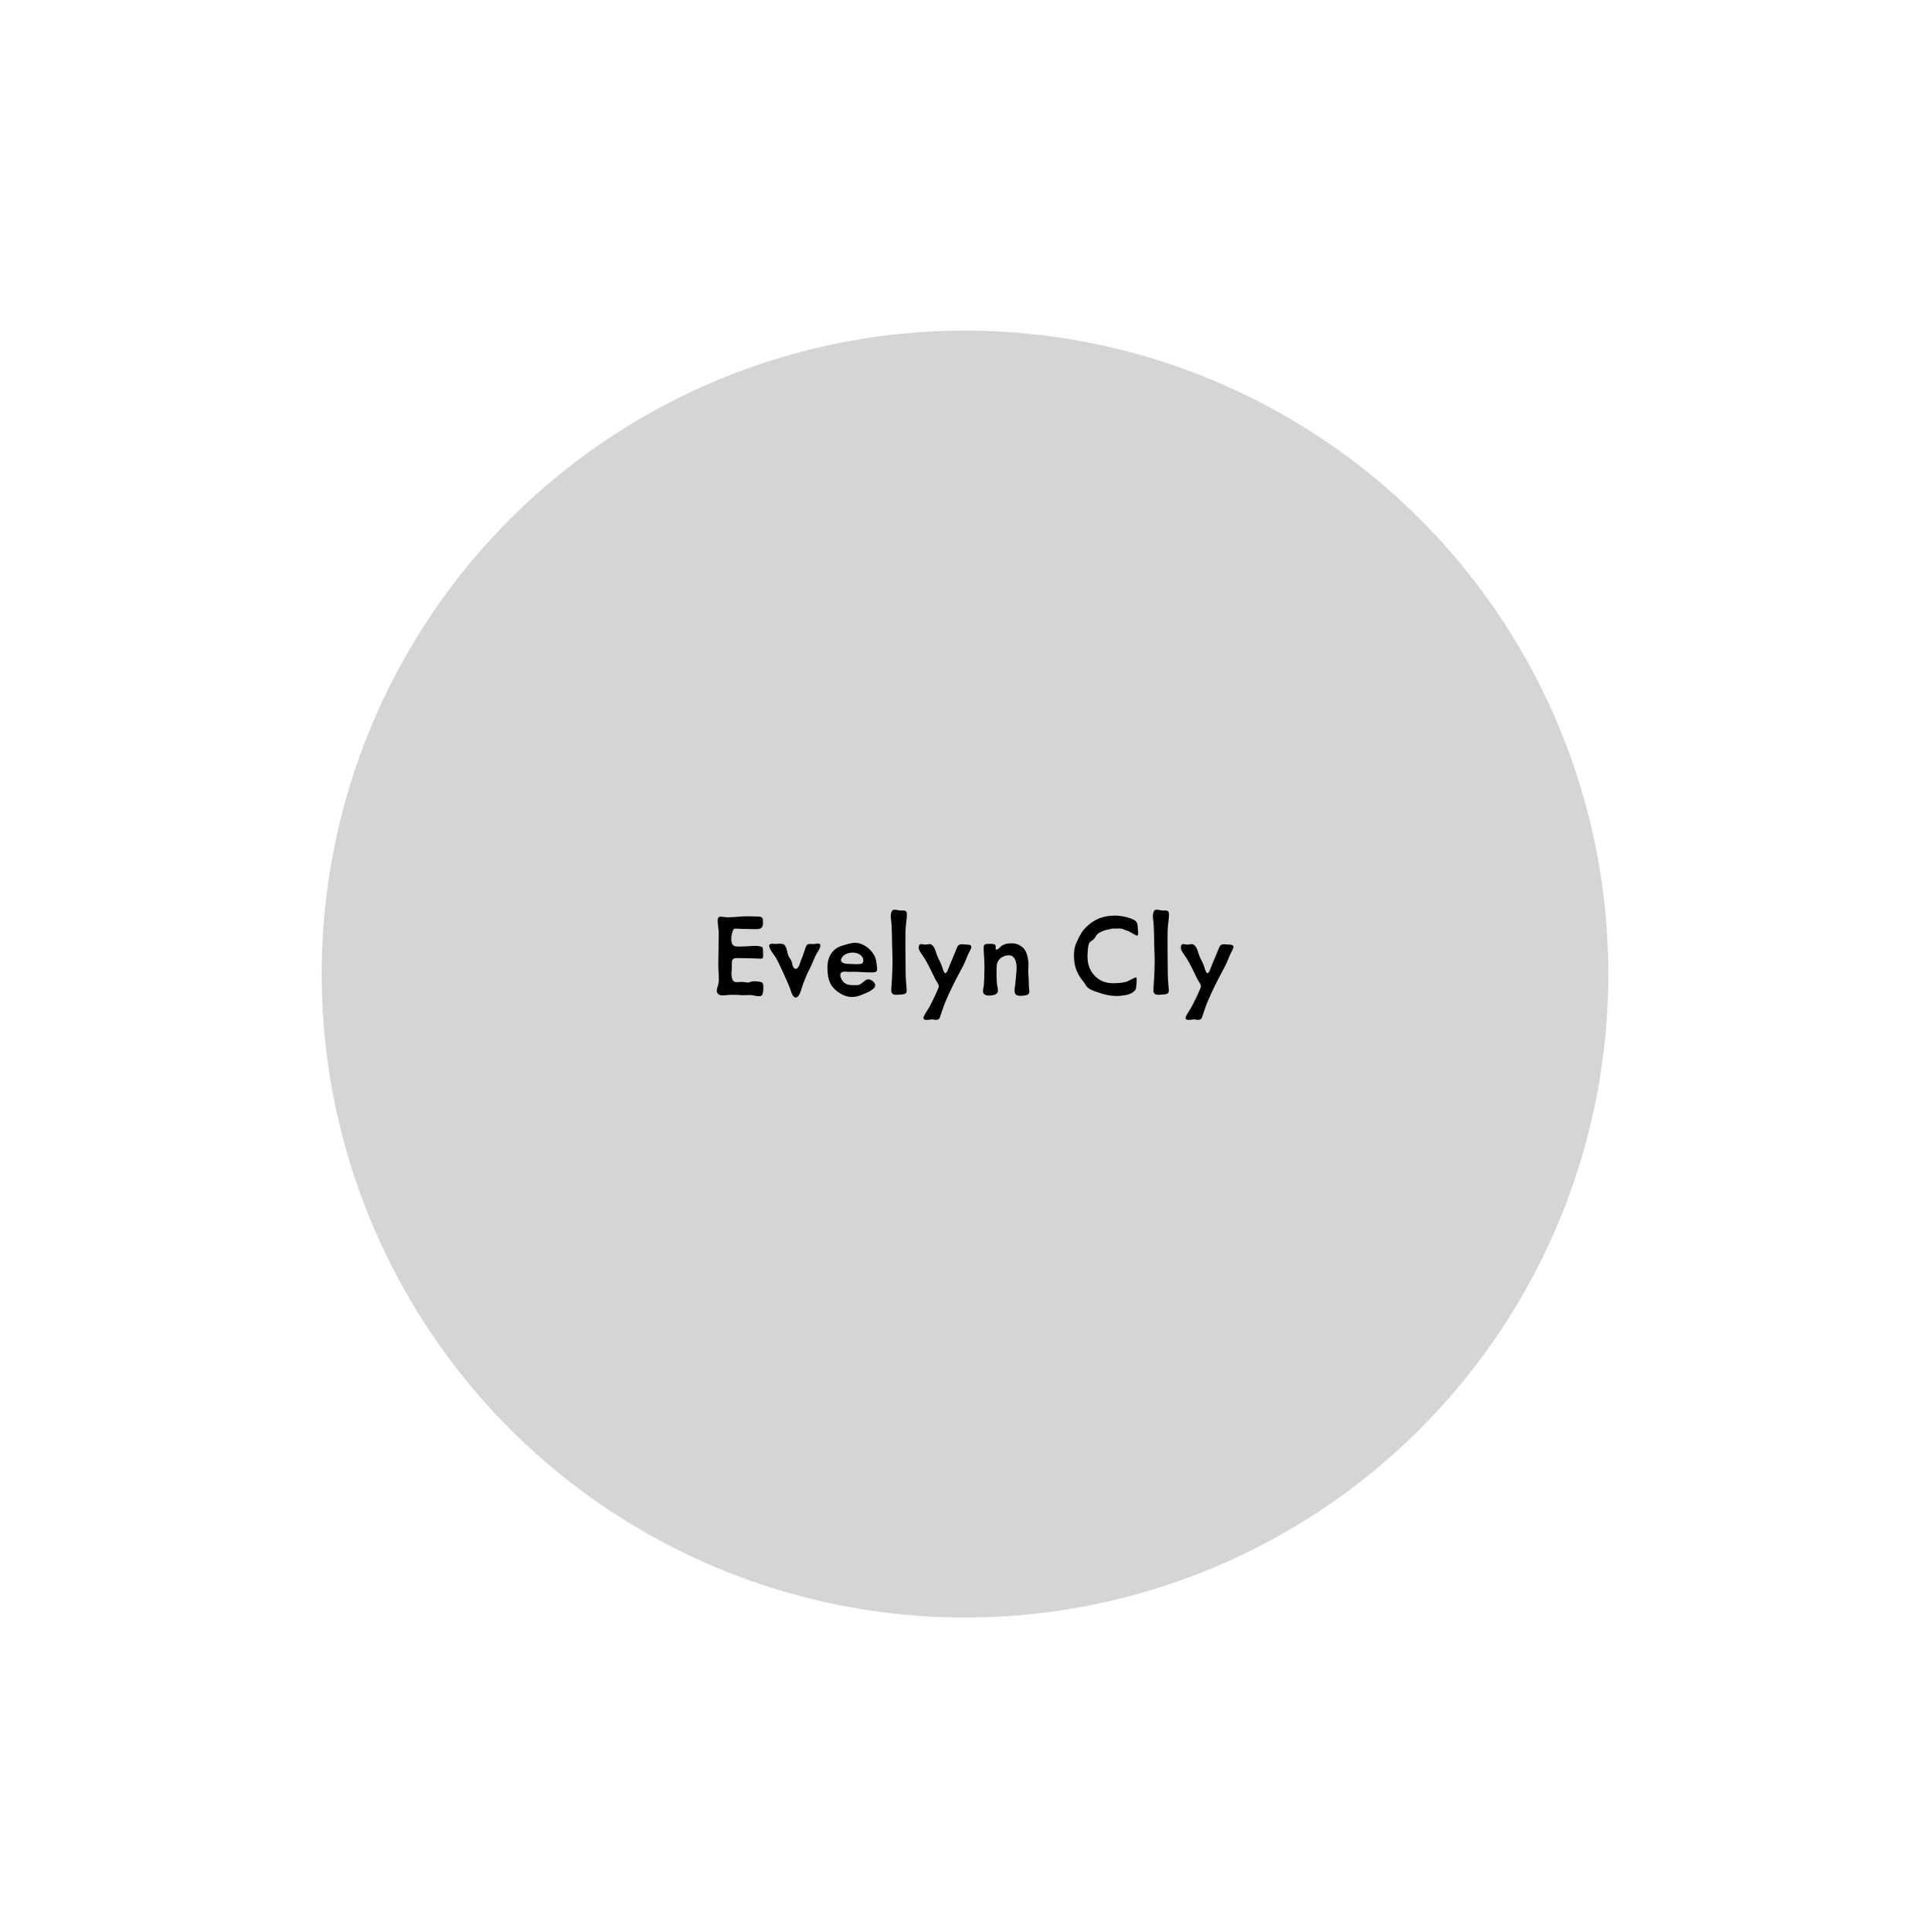 <?xml version="1.0" encoding="UTF-8" standalone="no"?>
<!DOCTYPE svg PUBLIC "-//W3C//DTD SVG 1.1//EN" "http://www.w3.org/Graphics/SVG/1.1/DTD/svg11.dtd">
<svg width="100%" height="100%" viewBox="0 0 1200 1201" version="1.1" xmlns="http://www.w3.org/2000/svg" xmlns:xlink="http://www.w3.org/1999/xlink" xml:space="preserve" xmlns:serif="http://www.serif.com/" style="fill-rule:evenodd;clip-rule:evenodd;stroke-linejoin:round;stroke-miterlimit:2;">
    <g transform="matrix(1,0,0,1,-8592,-12)">
        <g id="PRE-106" transform="matrix(1,0,0,1,8592,12.5)">
            <rect x="0" y="0" width="1200" height="1200" style="fill:none;"/>
            <g transform="matrix(1,0,0,1,10,5)">
                <a xlink:href="106.svg"><g id="Link-Ellipse" serif:id="Link Ellipse" transform="matrix(8,0,0,8,-7810,-7800)">
                    <circle cx="1050" cy="1050" r="50" style="fill:#d5d5d5;"/>
					</g></a>
                <g transform="matrix(1,0,0,1,10,450)">
                    <g transform="matrix(80,0,0,80,421.12,162.56)">
                        <path d="M0.145,-0.598C0.138,-0.598 0.131,-0.599 0.125,-0.599C0.111,-0.6 0.098,-0.603 0.087,-0.603C0.073,-0.603 0.064,-0.597 0.064,-0.571C0.064,-0.541 0.072,-0.509 0.072,-0.476C0.072,-0.445 0.071,-0.414 0.071,-0.383L0.071,-0.371C0.071,-0.326 0.069,-0.281 0.069,-0.236C0.069,-0.222 0.069,-0.207 0.07,-0.193C0.071,-0.169 0.073,-0.143 0.073,-0.118C0.073,-0.111 0.072,-0.103 0.072,-0.096C0.071,-0.076 0.057,-0.048 0.057,-0.026C0.057,-0.021 0.058,-0.016 0.061,-0.011C0.068,0.004 0.086,0.009 0.105,0.009C0.116,0.009 0.128,0.007 0.136,0.006C0.151,0.004 0.168,0.004 0.185,0.004C0.199,0.004 0.214,0.004 0.228,0.005C0.237,0.006 0.247,0.007 0.257,0.007C0.274,0.007 0.291,0.006 0.306,0.006L0.324,0.006C0.34,0.007 0.363,0.015 0.383,0.015C0.392,0.015 0.401,0.014 0.407,0.008C0.415,0.001 0.419,-0.027 0.419,-0.052C0.419,-0.067 0.417,-0.08 0.414,-0.086C0.407,-0.097 0.375,-0.101 0.351,-0.101C0.342,-0.101 0.336,-0.101 0.331,-0.1C0.318,-0.097 0.309,-0.091 0.296,-0.091C0.294,-0.091 0.291,-0.091 0.289,-0.092C0.277,-0.094 0.268,-0.096 0.256,-0.096L0.241,-0.096C0.231,-0.095 0.224,-0.094 0.217,-0.094C0.198,-0.094 0.181,-0.099 0.176,-0.123C0.172,-0.136 0.171,-0.149 0.171,-0.162C0.171,-0.179 0.174,-0.197 0.174,-0.213L0.174,-0.236C0.174,-0.258 0.176,-0.28 0.205,-0.281L0.237,-0.281C0.286,-0.281 0.341,-0.279 0.392,-0.277L0.399,-0.277C0.415,-0.277 0.417,-0.282 0.417,-0.299L0.417,-0.321C0.417,-0.336 0.416,-0.352 0.413,-0.365C0.396,-0.374 0.377,-0.376 0.357,-0.376C0.346,-0.376 0.336,-0.376 0.326,-0.375C0.296,-0.372 0.267,-0.372 0.238,-0.371L0.222,-0.371C0.196,-0.371 0.176,-0.376 0.171,-0.411C0.17,-0.419 0.17,-0.427 0.17,-0.434C0.17,-0.453 0.173,-0.469 0.181,-0.491C0.187,-0.507 0.19,-0.51 0.203,-0.51L0.211,-0.51C0.226,-0.509 0.241,-0.508 0.257,-0.508C0.291,-0.508 0.321,-0.506 0.353,-0.506C0.386,-0.506 0.412,-0.507 0.416,-0.545L0.416,-0.569C0.416,-0.59 0.411,-0.602 0.381,-0.604C0.351,-0.605 0.319,-0.606 0.291,-0.606C0.242,-0.606 0.193,-0.598 0.145,-0.598Z" style="fill-rule:nonzero;"/>
                    </g>
                    <g transform="matrix(80,0,0,80,457.52,162.56)">
                        <path d="M0.009,-0.376C0.009,-0.373 0.01,-0.371 0.011,-0.367C0.017,-0.341 0.052,-0.3 0.061,-0.285C0.091,-0.231 0.116,-0.171 0.142,-0.115C0.157,-0.082 0.171,-0.048 0.182,-0.014C0.188,0.006 0.201,0.025 0.216,0.025C0.222,0.025 0.231,0.021 0.238,0.01C0.257,-0.016 0.261,-0.052 0.273,-0.081C0.288,-0.119 0.304,-0.161 0.323,-0.196C0.341,-0.231 0.354,-0.268 0.371,-0.303C0.378,-0.318 0.407,-0.356 0.407,-0.378C0.407,-0.383 0.406,-0.388 0.401,-0.391C0.398,-0.393 0.393,-0.394 0.387,-0.394C0.376,-0.394 0.362,-0.39 0.354,-0.39C0.346,-0.39 0.336,-0.391 0.327,-0.391C0.321,-0.391 0.314,-0.391 0.309,-0.388C0.294,-0.38 0.291,-0.356 0.285,-0.341C0.276,-0.318 0.27,-0.294 0.259,-0.271C0.251,-0.255 0.241,-0.198 0.216,-0.198C0.212,-0.198 0.21,-0.199 0.206,-0.201C0.19,-0.21 0.189,-0.241 0.183,-0.257C0.178,-0.271 0.166,-0.283 0.16,-0.296C0.148,-0.322 0.148,-0.366 0.126,-0.385C0.117,-0.391 0.106,-0.393 0.094,-0.393C0.082,-0.393 0.069,-0.391 0.057,-0.391C0.054,-0.391 0.051,-0.391 0.047,-0.392C0.041,-0.393 0.037,-0.393 0.033,-0.393C0.016,-0.393 0.009,-0.386 0.009,-0.376Z" style="fill-rule:nonzero;"/>
                    </g>
                    <g transform="matrix(80,0,0,80,490.8,162.56)">
                        <path d="M0.26,-0.4C0.229,-0.4 0.2,-0.388 0.171,-0.381C0.14,-0.373 0.111,-0.359 0.088,-0.333C0.055,-0.295 0.046,-0.251 0.046,-0.206C0.046,-0.19 0.047,-0.173 0.049,-0.156C0.056,-0.088 0.086,-0.043 0.145,-0.007C0.176,0.012 0.205,0.021 0.236,0.021C0.261,0.021 0.286,0.015 0.313,0.004C0.346,-0.01 0.387,-0.024 0.411,-0.052C0.415,-0.058 0.417,-0.064 0.417,-0.07C0.417,-0.093 0.387,-0.116 0.363,-0.116C0.359,-0.116 0.356,-0.115 0.352,-0.114C0.327,-0.104 0.313,-0.078 0.286,-0.072C0.28,-0.071 0.273,-0.071 0.266,-0.071L0.243,-0.071C0.216,-0.071 0.188,-0.076 0.169,-0.097C0.158,-0.109 0.146,-0.131 0.146,-0.148C0.146,-0.151 0.146,-0.154 0.147,-0.157C0.151,-0.173 0.166,-0.176 0.181,-0.176C0.195,-0.176 0.209,-0.174 0.22,-0.174C0.231,-0.174 0.238,-0.175 0.246,-0.175C0.29,-0.175 0.334,-0.17 0.378,-0.17L0.386,-0.17C0.416,-0.17 0.432,-0.171 0.432,-0.197C0.432,-0.201 0.432,-0.206 0.431,-0.211C0.427,-0.243 0.426,-0.273 0.41,-0.302C0.381,-0.355 0.321,-0.4 0.26,-0.4ZM0.166,-0.295C0.168,-0.298 0.171,-0.301 0.174,-0.303C0.191,-0.316 0.216,-0.324 0.241,-0.324C0.274,-0.324 0.307,-0.311 0.321,-0.283C0.323,-0.278 0.325,-0.271 0.325,-0.265C0.325,-0.256 0.322,-0.246 0.317,-0.241C0.308,-0.233 0.286,-0.235 0.274,-0.234L0.266,-0.234C0.246,-0.234 0.227,-0.236 0.207,-0.236C0.18,-0.236 0.151,-0.245 0.151,-0.266C0.151,-0.273 0.156,-0.283 0.166,-0.295Z" style="fill-rule:nonzero;"/>
                    </g>
                    <g transform="matrix(80,0,0,80,528.88,162.56)">
                        <path d="M0.093,-0.657C0.082,-0.657 0.073,-0.654 0.068,-0.641C0.064,-0.63 0.062,-0.619 0.062,-0.607C0.062,-0.586 0.067,-0.565 0.068,-0.545C0.072,-0.476 0.071,-0.407 0.074,-0.337C0.075,-0.311 0.076,-0.285 0.076,-0.258C0.076,-0.216 0.074,-0.173 0.072,-0.131C0.071,-0.098 0.067,-0.066 0.066,-0.035L0.066,-0.031C0.066,-0.002 0.083,0.004 0.106,0.004C0.112,0.004 0.12,0.003 0.137,0.002C0.151,0.002 0.174,-0 0.181,-0.011C0.185,-0.017 0.186,-0.025 0.186,-0.033C0.186,-0.046 0.183,-0.059 0.183,-0.069C0.181,-0.097 0.178,-0.126 0.178,-0.154C0.178,-0.225 0.176,-0.294 0.176,-0.365L0.176,-0.429C0.176,-0.466 0.176,-0.502 0.18,-0.539C0.182,-0.564 0.187,-0.589 0.187,-0.615L0.187,-0.625C0.186,-0.649 0.172,-0.651 0.156,-0.651L0.136,-0.651C0.123,-0.651 0.107,-0.657 0.093,-0.657Z" style="fill-rule:nonzero;"/>
                    </g>
                    <g transform="matrix(80,0,0,80,548.48,162.56)">
                        <path d="M0.055,-0.39C0.046,-0.39 0.039,-0.387 0.036,-0.376C0.035,-0.372 0.034,-0.368 0.034,-0.365C0.034,-0.338 0.06,-0.309 0.073,-0.289C0.109,-0.234 0.135,-0.173 0.164,-0.116C0.171,-0.102 0.181,-0.09 0.187,-0.076C0.189,-0.072 0.19,-0.067 0.19,-0.063C0.19,-0.051 0.184,-0.041 0.179,-0.029C0.165,0.004 0.148,0.039 0.131,0.072C0.116,0.104 0.096,0.131 0.079,0.162C0.075,0.17 0.071,0.179 0.071,0.184C0.071,0.19 0.074,0.194 0.081,0.197C0.086,0.199 0.091,0.199 0.096,0.199C0.11,0.199 0.126,0.196 0.136,0.195C0.149,0.195 0.159,0.199 0.17,0.199C0.173,0.199 0.177,0.198 0.181,0.197C0.201,0.191 0.199,0.174 0.206,0.158C0.217,0.126 0.227,0.094 0.24,0.063C0.279,-0.032 0.326,-0.121 0.374,-0.211L0.38,-0.222C0.398,-0.257 0.409,-0.294 0.427,-0.328C0.436,-0.344 0.443,-0.358 0.443,-0.368C0.443,-0.38 0.434,-0.386 0.409,-0.386C0.395,-0.386 0.381,-0.389 0.37,-0.389C0.353,-0.389 0.34,-0.384 0.331,-0.361C0.309,-0.303 0.282,-0.246 0.26,-0.187C0.253,-0.17 0.246,-0.164 0.241,-0.164C0.232,-0.164 0.225,-0.186 0.218,-0.207C0.21,-0.235 0.196,-0.261 0.183,-0.287C0.17,-0.314 0.167,-0.346 0.149,-0.371C0.137,-0.386 0.128,-0.39 0.118,-0.39C0.109,-0.39 0.098,-0.386 0.085,-0.386L0.079,-0.386C0.071,-0.387 0.062,-0.39 0.055,-0.39Z" style="fill-rule:nonzero;"/>
                    </g>
                    <g transform="matrix(80,0,0,80,585.92,162.56)">
                        <path d="M0.095,-0.391C0.074,-0.389 0.071,-0.378 0.071,-0.357C0.071,-0.325 0.075,-0.291 0.076,-0.26C0.077,-0.238 0.077,-0.216 0.077,-0.194C0.077,-0.152 0.076,-0.11 0.072,-0.069C0.071,-0.057 0.066,-0.04 0.066,-0.026C0.066,-0.017 0.067,-0.011 0.071,-0.006C0.079,0.006 0.096,0.01 0.113,0.01C0.131,0.01 0.149,0.006 0.161,0.002C0.177,-0.005 0.182,-0.017 0.182,-0.031C0.182,-0.043 0.178,-0.057 0.176,-0.07C0.171,-0.102 0.171,-0.134 0.171,-0.166L0.171,-0.191C0.171,-0.227 0.173,-0.256 0.203,-0.281C0.218,-0.293 0.242,-0.303 0.265,-0.303C0.277,-0.303 0.291,-0.3 0.3,-0.291C0.321,-0.272 0.327,-0.238 0.327,-0.203C0.327,-0.163 0.319,-0.119 0.318,-0.09C0.317,-0.073 0.311,-0.05 0.311,-0.03C0.311,-0.02 0.313,-0.011 0.317,-0.003C0.324,0.009 0.343,0.012 0.361,0.012C0.371,0.012 0.382,0.01 0.389,0.009C0.414,0.007 0.426,-0.002 0.426,-0.023C0.426,-0.026 0.425,-0.029 0.425,-0.032C0.421,-0.067 0.422,-0.101 0.42,-0.136C0.419,-0.153 0.417,-0.168 0.417,-0.185C0.417,-0.19 0.417,-0.195 0.418,-0.201C0.419,-0.211 0.419,-0.221 0.419,-0.231C0.419,-0.256 0.416,-0.281 0.408,-0.306C0.395,-0.347 0.383,-0.362 0.346,-0.383C0.328,-0.393 0.309,-0.396 0.289,-0.396C0.279,-0.396 0.268,-0.396 0.258,-0.394C0.241,-0.391 0.227,-0.386 0.213,-0.378C0.203,-0.372 0.186,-0.35 0.176,-0.348C0.174,-0.348 0.172,-0.347 0.171,-0.347C0.166,-0.347 0.164,-0.352 0.164,-0.358C0.164,-0.361 0.165,-0.365 0.165,-0.369C0.165,-0.374 0.164,-0.379 0.161,-0.383C0.155,-0.391 0.136,-0.392 0.121,-0.392C0.11,-0.392 0.101,-0.391 0.095,-0.391Z" style="fill-rule:nonzero;"/>
                    </g>
                    <g transform="matrix(80,0,0,80,644.64,162.56)">
                        <path d="M0.353,-0.611C0.295,-0.611 0.236,-0.597 0.187,-0.565C0.163,-0.549 0.146,-0.535 0.125,-0.513C0.106,-0.494 0.095,-0.474 0.082,-0.451L0.077,-0.441C0.063,-0.413 0.048,-0.384 0.043,-0.354C0.041,-0.34 0.039,-0.326 0.039,-0.311L0.039,-0.302C0.039,-0.288 0.04,-0.273 0.041,-0.26C0.047,-0.199 0.071,-0.148 0.111,-0.1C0.125,-0.083 0.131,-0.063 0.15,-0.049C0.171,-0.031 0.206,-0.022 0.232,-0.013C0.278,0.004 0.323,0.013 0.371,0.013C0.382,0.013 0.394,0.013 0.406,0.011C0.446,0.007 0.493,-0.001 0.518,-0.037C0.521,-0.042 0.526,-0.081 0.526,-0.107C0.526,-0.121 0.525,-0.131 0.522,-0.131C0.51,-0.131 0.461,-0.101 0.441,-0.096C0.412,-0.088 0.383,-0.087 0.356,-0.086L0.343,-0.086C0.285,-0.086 0.237,-0.104 0.196,-0.148C0.158,-0.191 0.144,-0.237 0.144,-0.293L0.144,-0.307C0.146,-0.333 0.146,-0.376 0.158,-0.399C0.166,-0.412 0.186,-0.419 0.196,-0.432C0.205,-0.442 0.209,-0.455 0.219,-0.465C0.238,-0.484 0.27,-0.495 0.294,-0.501L0.337,-0.51C0.341,-0.511 0.346,-0.511 0.349,-0.511C0.356,-0.511 0.362,-0.51 0.37,-0.51C0.373,-0.51 0.376,-0.51 0.381,-0.511L0.393,-0.511C0.418,-0.511 0.435,-0.498 0.461,-0.491C0.473,-0.486 0.482,-0.48 0.494,-0.473C0.5,-0.471 0.522,-0.456 0.527,-0.456C0.536,-0.456 0.538,-0.465 0.538,-0.475C0.538,-0.487 0.535,-0.502 0.535,-0.511L0.535,-0.514C0.533,-0.544 0.532,-0.566 0.501,-0.58C0.469,-0.596 0.432,-0.604 0.396,-0.609C0.382,-0.611 0.367,-0.611 0.353,-0.611Z" style="fill-rule:nonzero;"/>
                    </g>
                    <g transform="matrix(80,0,0,80,691.84,162.56)">
                        <path d="M0.093,-0.657C0.082,-0.657 0.073,-0.654 0.068,-0.641C0.064,-0.63 0.062,-0.619 0.062,-0.607C0.062,-0.586 0.067,-0.565 0.068,-0.545C0.072,-0.476 0.071,-0.407 0.074,-0.337C0.075,-0.311 0.076,-0.285 0.076,-0.258C0.076,-0.216 0.074,-0.173 0.072,-0.131C0.071,-0.098 0.067,-0.066 0.066,-0.035L0.066,-0.031C0.066,-0.002 0.083,0.004 0.106,0.004C0.112,0.004 0.12,0.003 0.137,0.002C0.151,0.002 0.174,-0 0.181,-0.011C0.185,-0.017 0.186,-0.025 0.186,-0.033C0.186,-0.046 0.183,-0.059 0.183,-0.069C0.181,-0.097 0.178,-0.126 0.178,-0.154C0.178,-0.225 0.176,-0.294 0.176,-0.365L0.176,-0.429C0.176,-0.466 0.176,-0.502 0.18,-0.539C0.182,-0.564 0.187,-0.589 0.187,-0.615L0.187,-0.625C0.186,-0.649 0.172,-0.651 0.156,-0.651L0.136,-0.651C0.123,-0.651 0.107,-0.657 0.093,-0.657Z" style="fill-rule:nonzero;"/>
                    </g>
                    <g transform="matrix(80,0,0,80,711.44,162.56)">
                        <path d="M0.055,-0.39C0.046,-0.39 0.039,-0.387 0.036,-0.376C0.035,-0.372 0.034,-0.368 0.034,-0.365C0.034,-0.338 0.06,-0.309 0.073,-0.289C0.109,-0.234 0.135,-0.173 0.164,-0.116C0.171,-0.102 0.181,-0.09 0.187,-0.076C0.189,-0.072 0.19,-0.067 0.19,-0.063C0.19,-0.051 0.184,-0.041 0.179,-0.029C0.165,0.004 0.148,0.039 0.131,0.072C0.116,0.104 0.096,0.131 0.079,0.162C0.075,0.17 0.071,0.179 0.071,0.184C0.071,0.19 0.074,0.194 0.081,0.197C0.086,0.199 0.091,0.199 0.096,0.199C0.11,0.199 0.126,0.196 0.136,0.195C0.149,0.195 0.159,0.199 0.17,0.199C0.173,0.199 0.177,0.198 0.181,0.197C0.201,0.191 0.199,0.174 0.206,0.158C0.217,0.126 0.227,0.094 0.24,0.063C0.279,-0.032 0.326,-0.121 0.374,-0.211L0.38,-0.222C0.398,-0.257 0.409,-0.294 0.427,-0.328C0.436,-0.344 0.443,-0.358 0.443,-0.368C0.443,-0.38 0.434,-0.386 0.409,-0.386C0.395,-0.386 0.381,-0.389 0.37,-0.389C0.353,-0.389 0.34,-0.384 0.331,-0.361C0.309,-0.303 0.282,-0.246 0.26,-0.187C0.253,-0.17 0.246,-0.164 0.241,-0.164C0.232,-0.164 0.225,-0.186 0.218,-0.207C0.21,-0.235 0.196,-0.261 0.183,-0.287C0.17,-0.314 0.167,-0.346 0.149,-0.371C0.137,-0.386 0.128,-0.39 0.118,-0.39C0.109,-0.39 0.098,-0.386 0.085,-0.386L0.079,-0.386C0.071,-0.387 0.062,-0.39 0.055,-0.39Z" style="fill-rule:nonzero;"/>
                    </g>
                </g>
            </g>
        </g>
    </g>
</svg>
